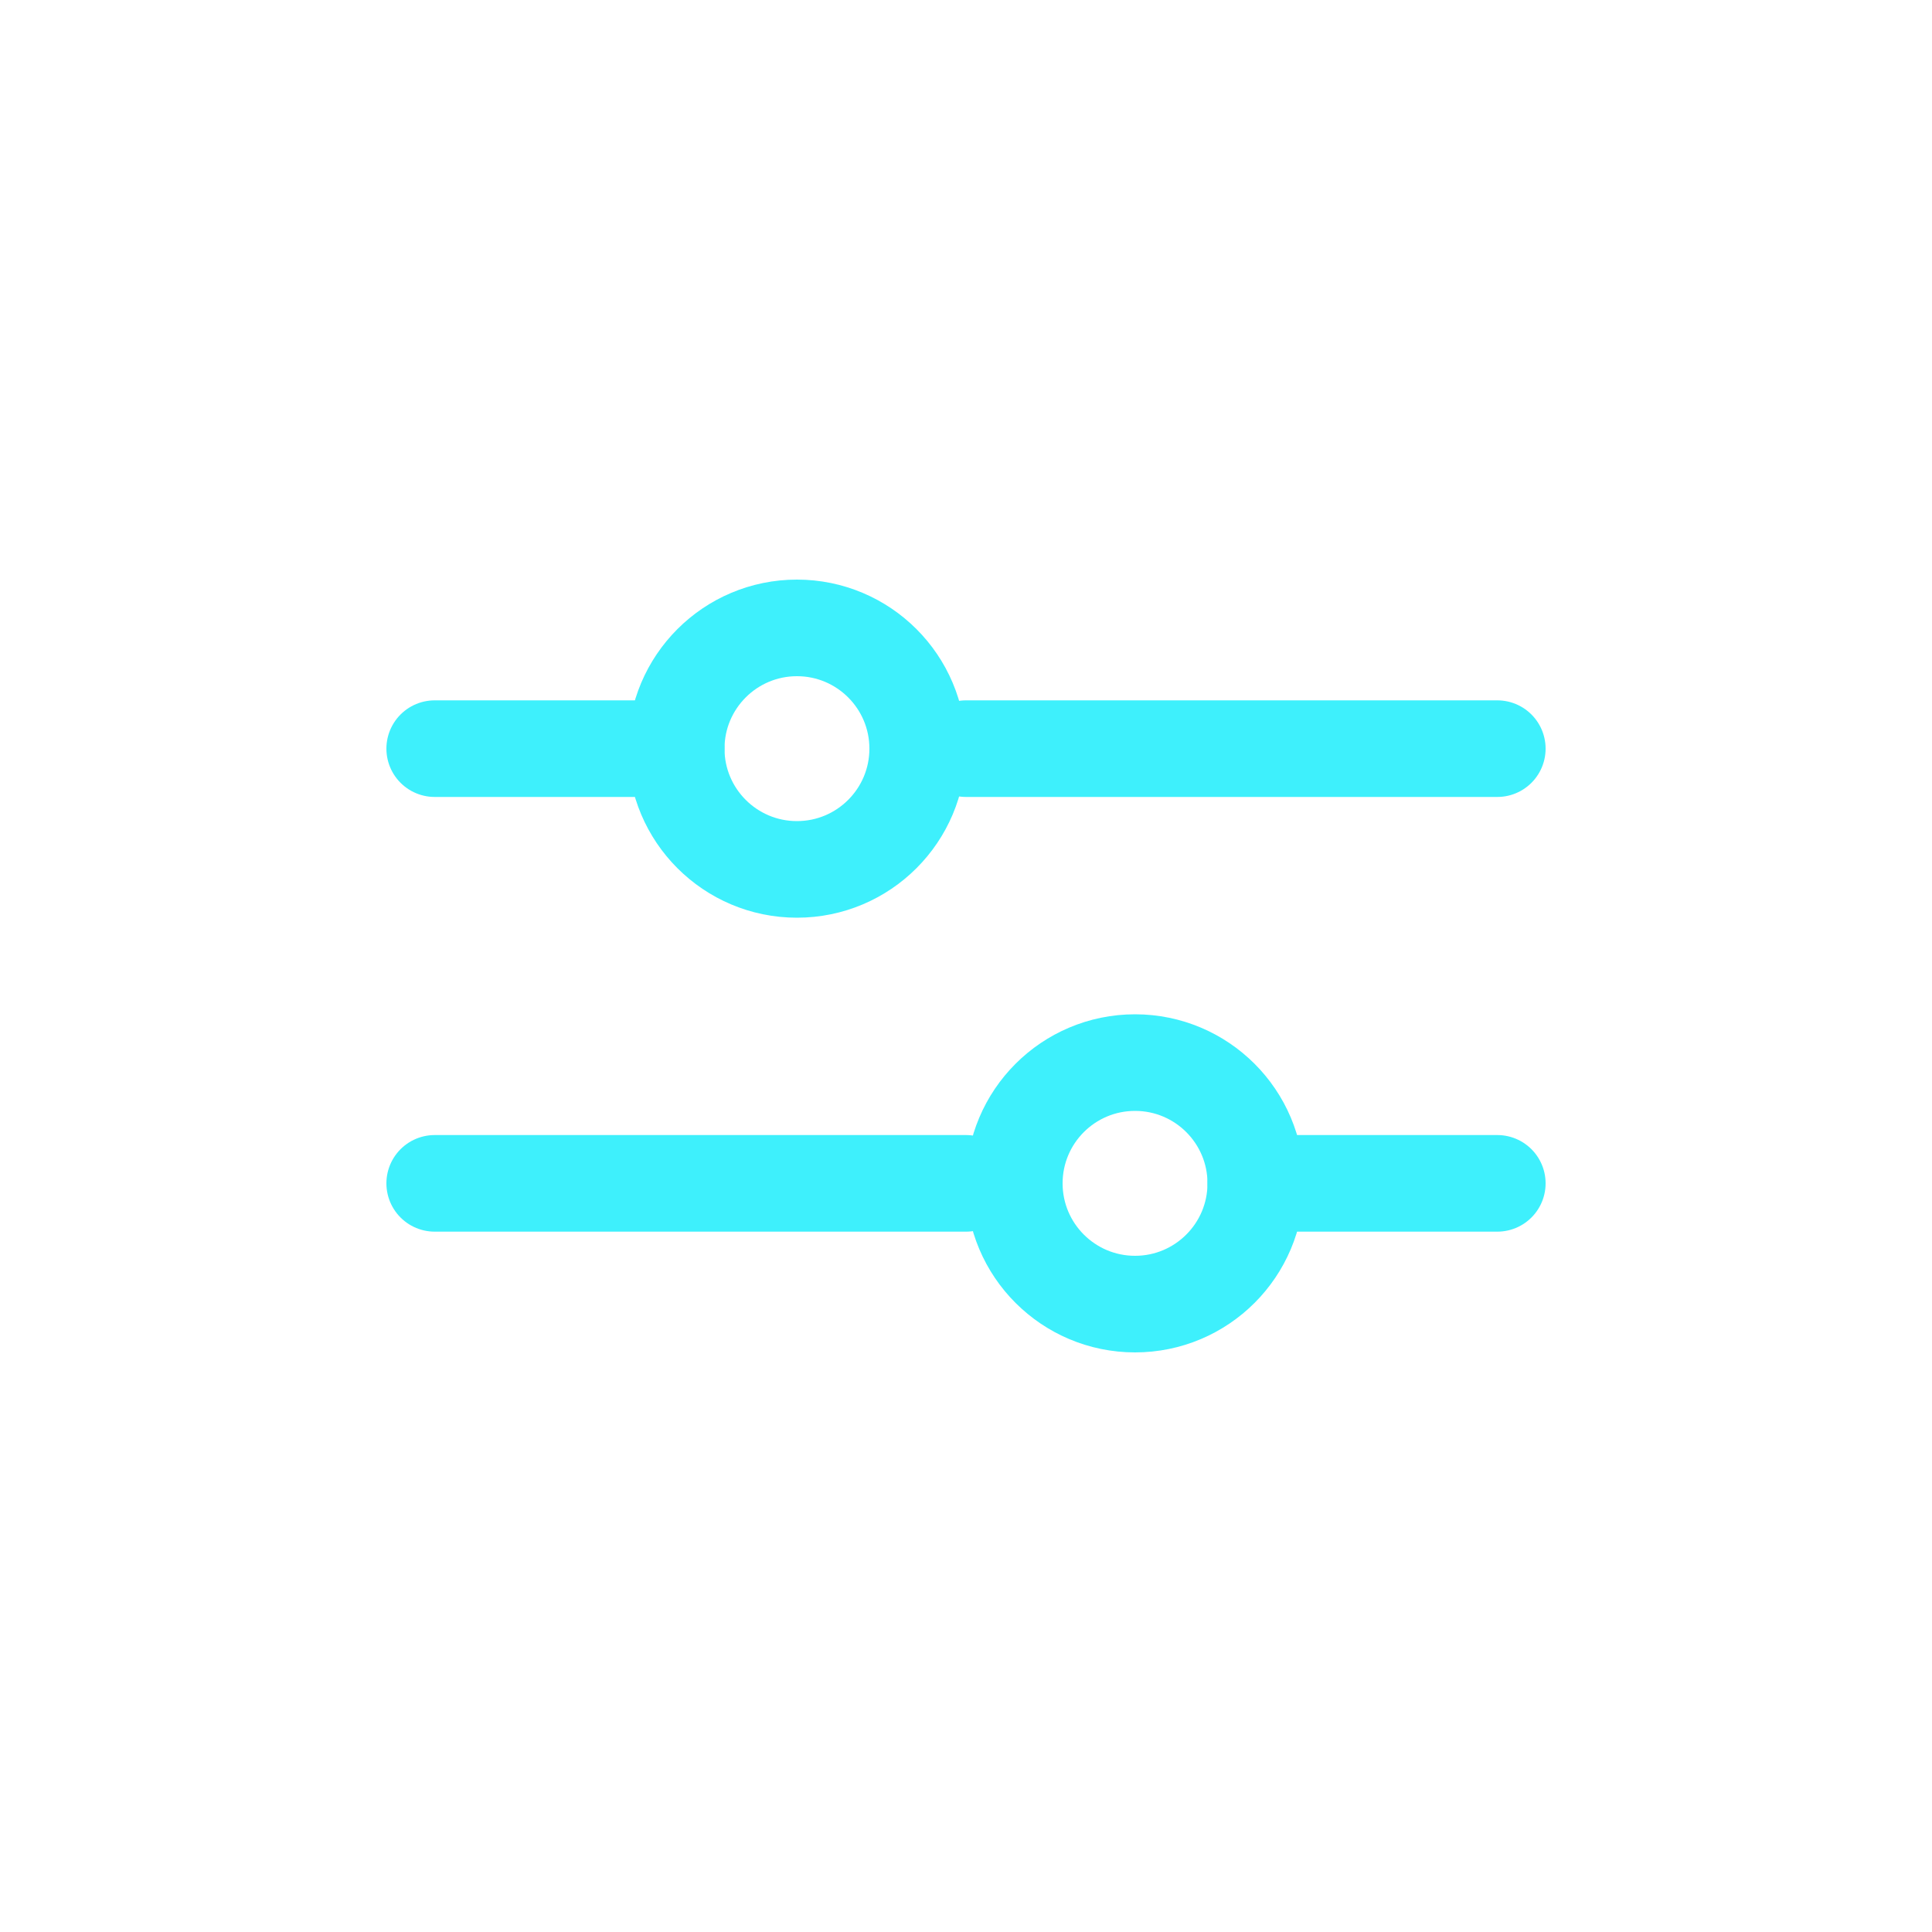 <svg width="40" height="40" viewBox="0 0 40 40" fill="none" xmlns="http://www.w3.org/2000/svg">
<path d="M9 15.5H14" stroke="#3EF0FC" stroke-width="2" stroke-linecap="round" stroke-linejoin="round"/>
<path d="M20 15.5H31" stroke="#3EF0FC" stroke-width="2" stroke-linecap="round" stroke-linejoin="round"/>
<circle cx="16.5" cy="15.5" r="2.5" stroke="#3EF0FC" stroke-width="2" stroke-linecap="round" stroke-linejoin="round"/>
<path d="M31 24.5H26" stroke="#3EF0FC" stroke-width="2" stroke-linecap="round" stroke-linejoin="round"/>
<path d="M20 24.5H9" stroke="#3EF0FC" stroke-width="2" stroke-linecap="round" stroke-linejoin="round"/>
<circle cx="2.5" cy="2.5" r="2.5" transform="matrix(-1 0 0 1 26 22)" stroke="#3EF0FC" stroke-width="2" stroke-linecap="round" stroke-linejoin="round"/>
</svg>

